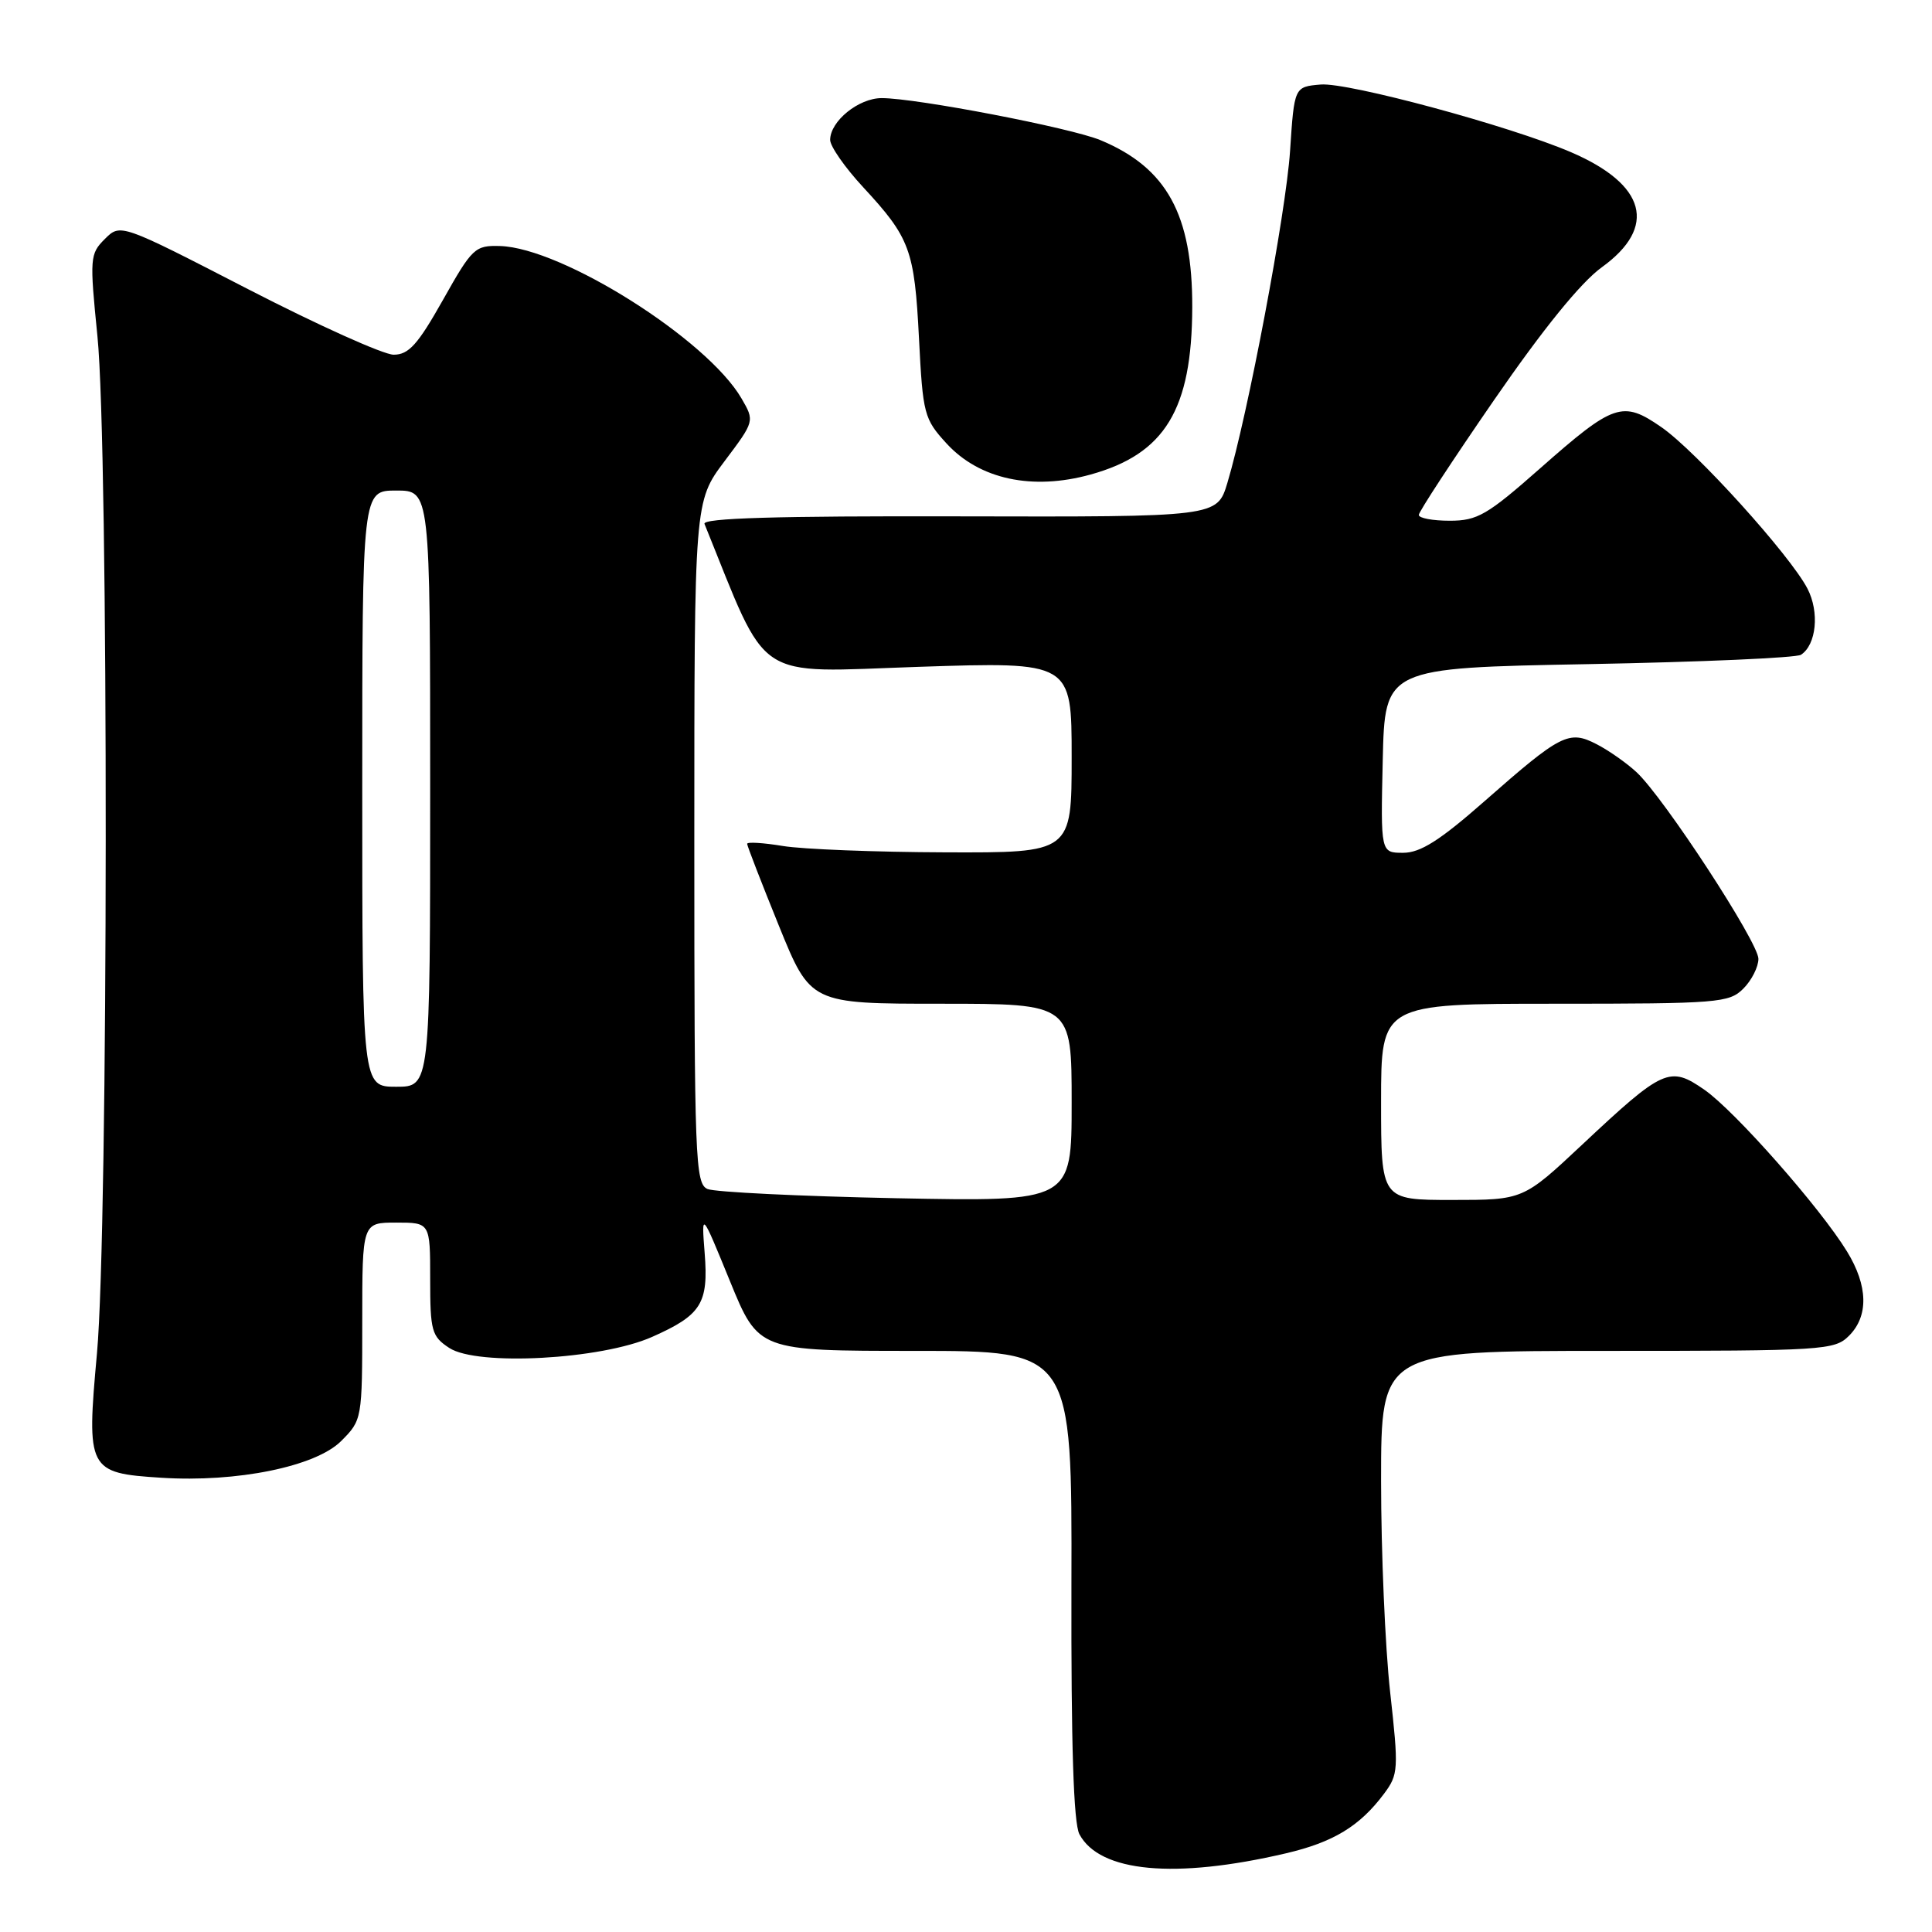 <?xml version="1.0" encoding="UTF-8" standalone="no"?>
<!DOCTYPE svg PUBLIC "-//W3C//DTD SVG 1.1//EN" "http://www.w3.org/Graphics/SVG/1.1/DTD/svg11.dtd" >
<svg xmlns="http://www.w3.org/2000/svg" xmlns:xlink="http://www.w3.org/1999/xlink" version="1.1" viewBox="0 0 256 256">
 <g >
 <path fill="currentColor"
d=" M 170.37 245.58 C 176.67 244.11 180.18 241.98 183.39 237.68 C 185.30 235.12 185.34 234.46 184.20 224.20 C 183.54 218.26 183.00 205.67 183.00 196.20 C 183.00 179.00 183.00 179.00 213.00 179.00 C 241.67 179.00 243.09 178.91 245.00 177.00 C 247.62 174.38 247.53 170.38 244.74 165.83 C 241.20 160.04 229.86 147.18 225.83 144.39 C 221.25 141.21 220.40 141.59 209.67 151.65 C 201.83 159.00 201.83 159.00 192.42 159.00 C 183.00 159.00 183.00 159.00 183.00 146.00 C 183.00 133.00 183.00 133.00 206.00 133.00 C 227.67 133.00 229.12 132.88 231.00 131.00 C 232.10 129.90 233.00 128.12 233.00 127.05 C 233.00 124.87 220.48 105.69 216.85 102.32 C 215.56 101.12 213.19 99.45 211.58 98.62 C 207.89 96.71 206.85 97.24 196.72 106.15 C 190.80 111.36 188.21 113.00 185.93 113.00 C 182.94 113.00 182.94 113.00 183.22 100.75 C 183.50 88.50 183.50 88.50 210.50 88.00 C 225.35 87.72 238.01 87.17 238.64 86.76 C 240.68 85.43 241.11 81.11 239.50 78.00 C 237.21 73.58 224.74 59.78 220.14 56.60 C 215.00 53.04 213.85 53.43 204.04 62.09 C 197.07 68.24 195.76 69.00 192.10 69.00 C 189.85 69.00 188.00 68.66 188.00 68.23 C 188.00 67.81 192.49 60.95 197.99 52.98 C 204.47 43.58 209.47 37.42 212.24 35.42 C 219.64 30.08 218.14 24.45 208.15 20.16 C 200.04 16.68 178.64 10.90 175.00 11.20 C 171.50 11.50 171.50 11.50 170.94 20.00 C 170.39 28.28 165.34 54.98 162.63 64.00 C 161.27 68.50 161.27 68.50 127.09 68.42 C 102.90 68.36 93.04 68.65 93.35 69.42 C 101.96 90.68 99.60 89.10 121.70 88.36 C 142.00 87.69 142.00 87.69 142.00 100.34 C 142.00 113.00 142.00 113.00 125.25 112.94 C 116.04 112.91 106.36 112.53 103.75 112.10 C 101.14 111.67 99.00 111.54 99.00 111.81 C 99.00 112.08 100.89 116.95 103.20 122.65 C 107.40 133.00 107.40 133.00 124.70 133.00 C 142.00 133.00 142.00 133.00 142.00 146.12 C 142.00 159.23 142.00 159.23 118.75 158.77 C 105.96 158.51 94.71 157.96 93.75 157.55 C 92.12 156.84 92.00 153.68 92.00 111.62 C 92.00 66.45 92.00 66.45 96.00 61.12 C 100.00 55.80 100.00 55.80 98.25 52.79 C 93.70 44.96 74.50 32.85 66.26 32.60 C 62.94 32.50 62.57 32.85 58.69 39.75 C 55.36 45.66 54.16 47.00 52.16 47.00 C 50.82 47.00 42.12 43.08 32.84 38.30 C 15.96 29.60 15.96 29.60 13.89 31.67 C 11.91 33.64 11.87 34.19 12.91 44.54 C 14.41 59.38 14.36 162.70 12.85 179.31 C 11.44 194.81 11.64 195.19 21.38 195.81 C 31.41 196.45 41.83 194.32 45.20 190.95 C 47.98 188.17 48.00 188.06 48.00 175.08 C 48.00 162.00 48.00 162.00 52.50 162.00 C 57.00 162.00 57.00 162.00 57.00 169.48 C 57.00 176.37 57.20 177.08 59.53 178.61 C 63.23 181.04 79.64 180.15 86.40 177.15 C 92.94 174.25 93.90 172.72 93.37 166.02 C 92.94 160.50 92.94 160.50 96.72 169.75 C 100.50 179.00 100.50 179.00 121.27 179.00 C 142.05 179.00 142.05 179.00 141.97 209.97 C 141.92 231.23 142.25 241.60 143.03 243.05 C 145.72 248.09 155.69 249.01 170.37 245.58 Z  M 144.50 62.88 C 154.37 60.15 157.94 54.26 157.98 40.71 C 158.01 28.44 154.61 22.24 145.84 18.58 C 141.92 16.94 121.43 13.00 116.83 13.00 C 113.77 13.00 110.00 16.06 110.00 18.54 C 110.00 19.39 111.96 22.20 114.36 24.79 C 120.59 31.52 121.17 33.09 121.77 44.83 C 122.28 54.89 122.45 55.52 125.42 58.76 C 129.77 63.51 136.78 65.02 144.50 62.88 Z  M 48.00 104.50 C 48.00 65.00 48.00 65.00 52.50 65.00 C 57.00 65.00 57.00 65.00 57.00 104.50 C 57.00 144.00 57.00 144.00 52.50 144.00 C 48.00 144.00 48.00 144.00 48.00 104.50 Z "/>
</g>
</svg>